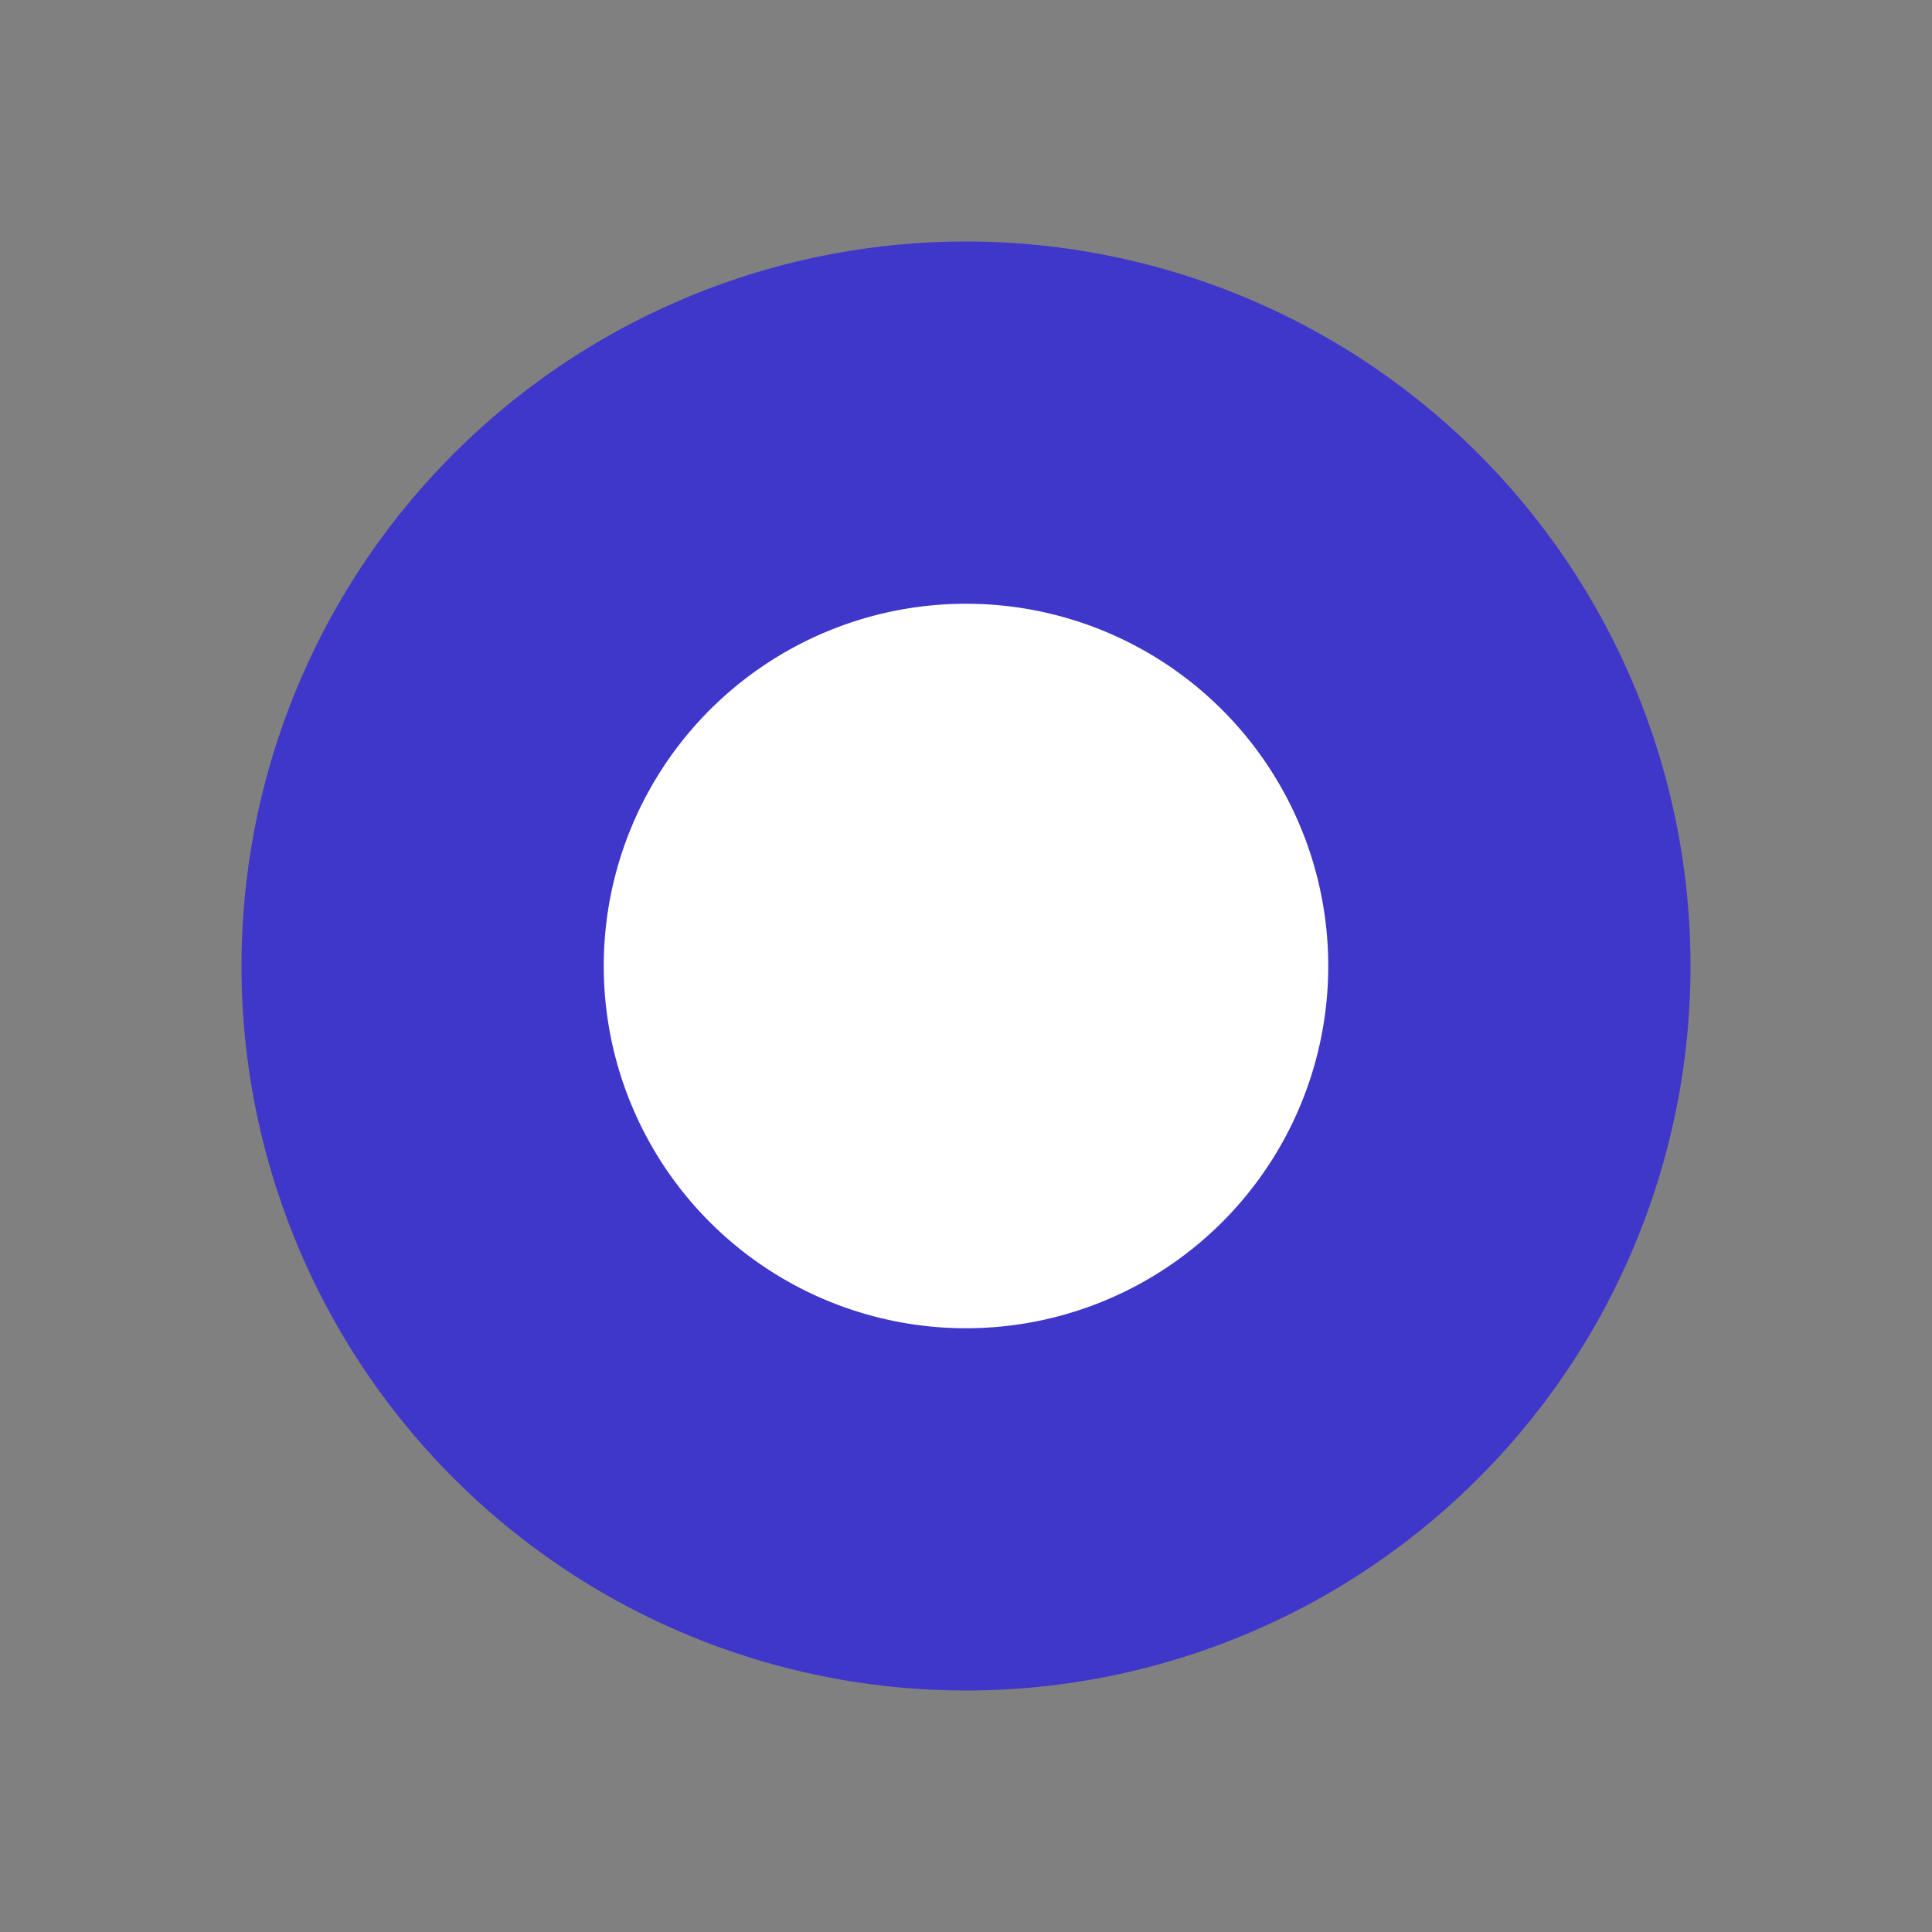 <svg id="ic_radio_on_32" xmlns="http://www.w3.org/2000/svg" width="32" height="32" viewBox="0 0 32 32">
  <rect x="0" y="0" width="32" height="32" fill="#808080" stroke="none"/>
  <defs>
    <style>
      .cls-1 {
        fill: none;
      }

      .cls-2 {
        fill: #3f37c9;
      }

      .cls-3 {
        fill: #fff;
      }
    </style>
  </defs>
  <rect id="영역" class="cls-1" width="32" height="32"/>
  <path id="패스_461" data-name="패스 461" class="cls-2" d="M12,0A12,12,0,1,1,0,12,12,12,0,0,1,12,0Z" transform="translate(4 4)"/>
  <path id="패스_462" data-name="패스 462" class="cls-3" d="M6,0A6,6,0,1,1,0,6,6,6,0,0,1,6,0Z" transform="translate(10 10)"/>
</svg>
